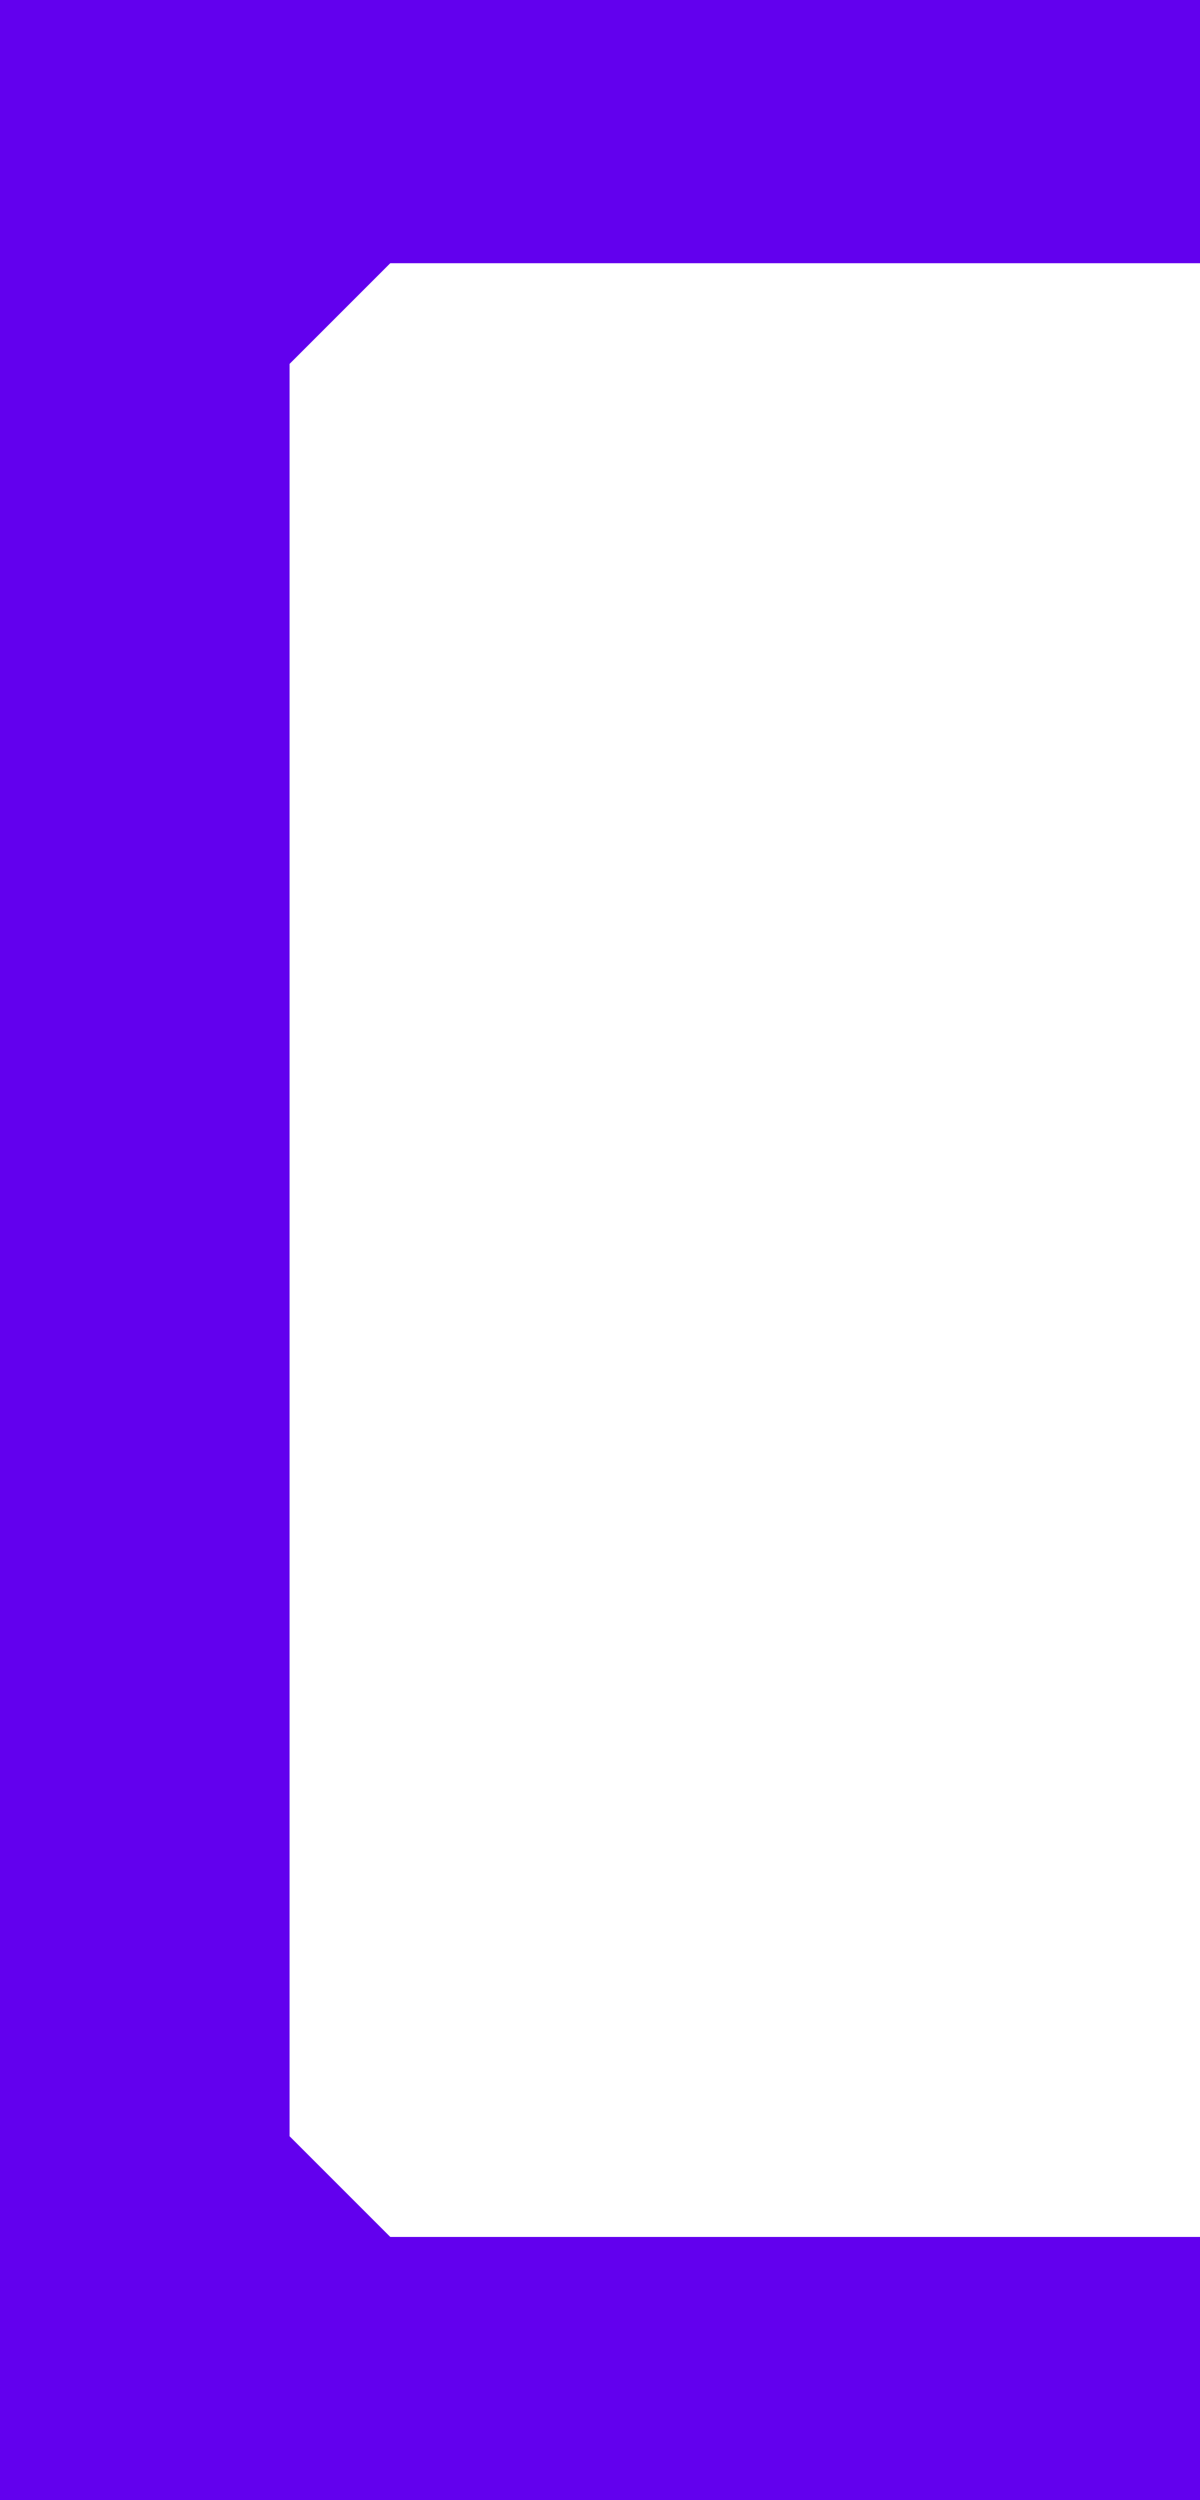 <?xml version="1.0" encoding="utf-8"?>
<!-- Generator: Adobe Illustrator 22.1.0, SVG Export Plug-In . SVG Version: 6.00 Build 0)  -->
<svg version="1.1" id="Layer_1" xmlns="http://www.w3.org/2000/svg" xmlns:xlink="http://www.w3.org/1999/xlink" x="0px" y="0px"
	 viewBox="0 0 172.8 360" style="enable-background:new 0 0 172.8 360;" xml:space="preserve">
<style type="text/css">
	.st0{fill:none;}
	.st1{fill:#6200EE;}
</style>
<polygon class="st0" points="41.7,52.4 41.7,307.6 56.2,322.1 176.4,322.1 176.4,37.9 56.2,37.9 "/>
<polygon class="st1" points="56.2,322.1 41.7,307.6 41.7,52.4 56.2,37.9 176.4,37.9 176.4,0 -0.6,0 -0.6,360 176.4,360 176.4,322.1 
	"/>
</svg>

